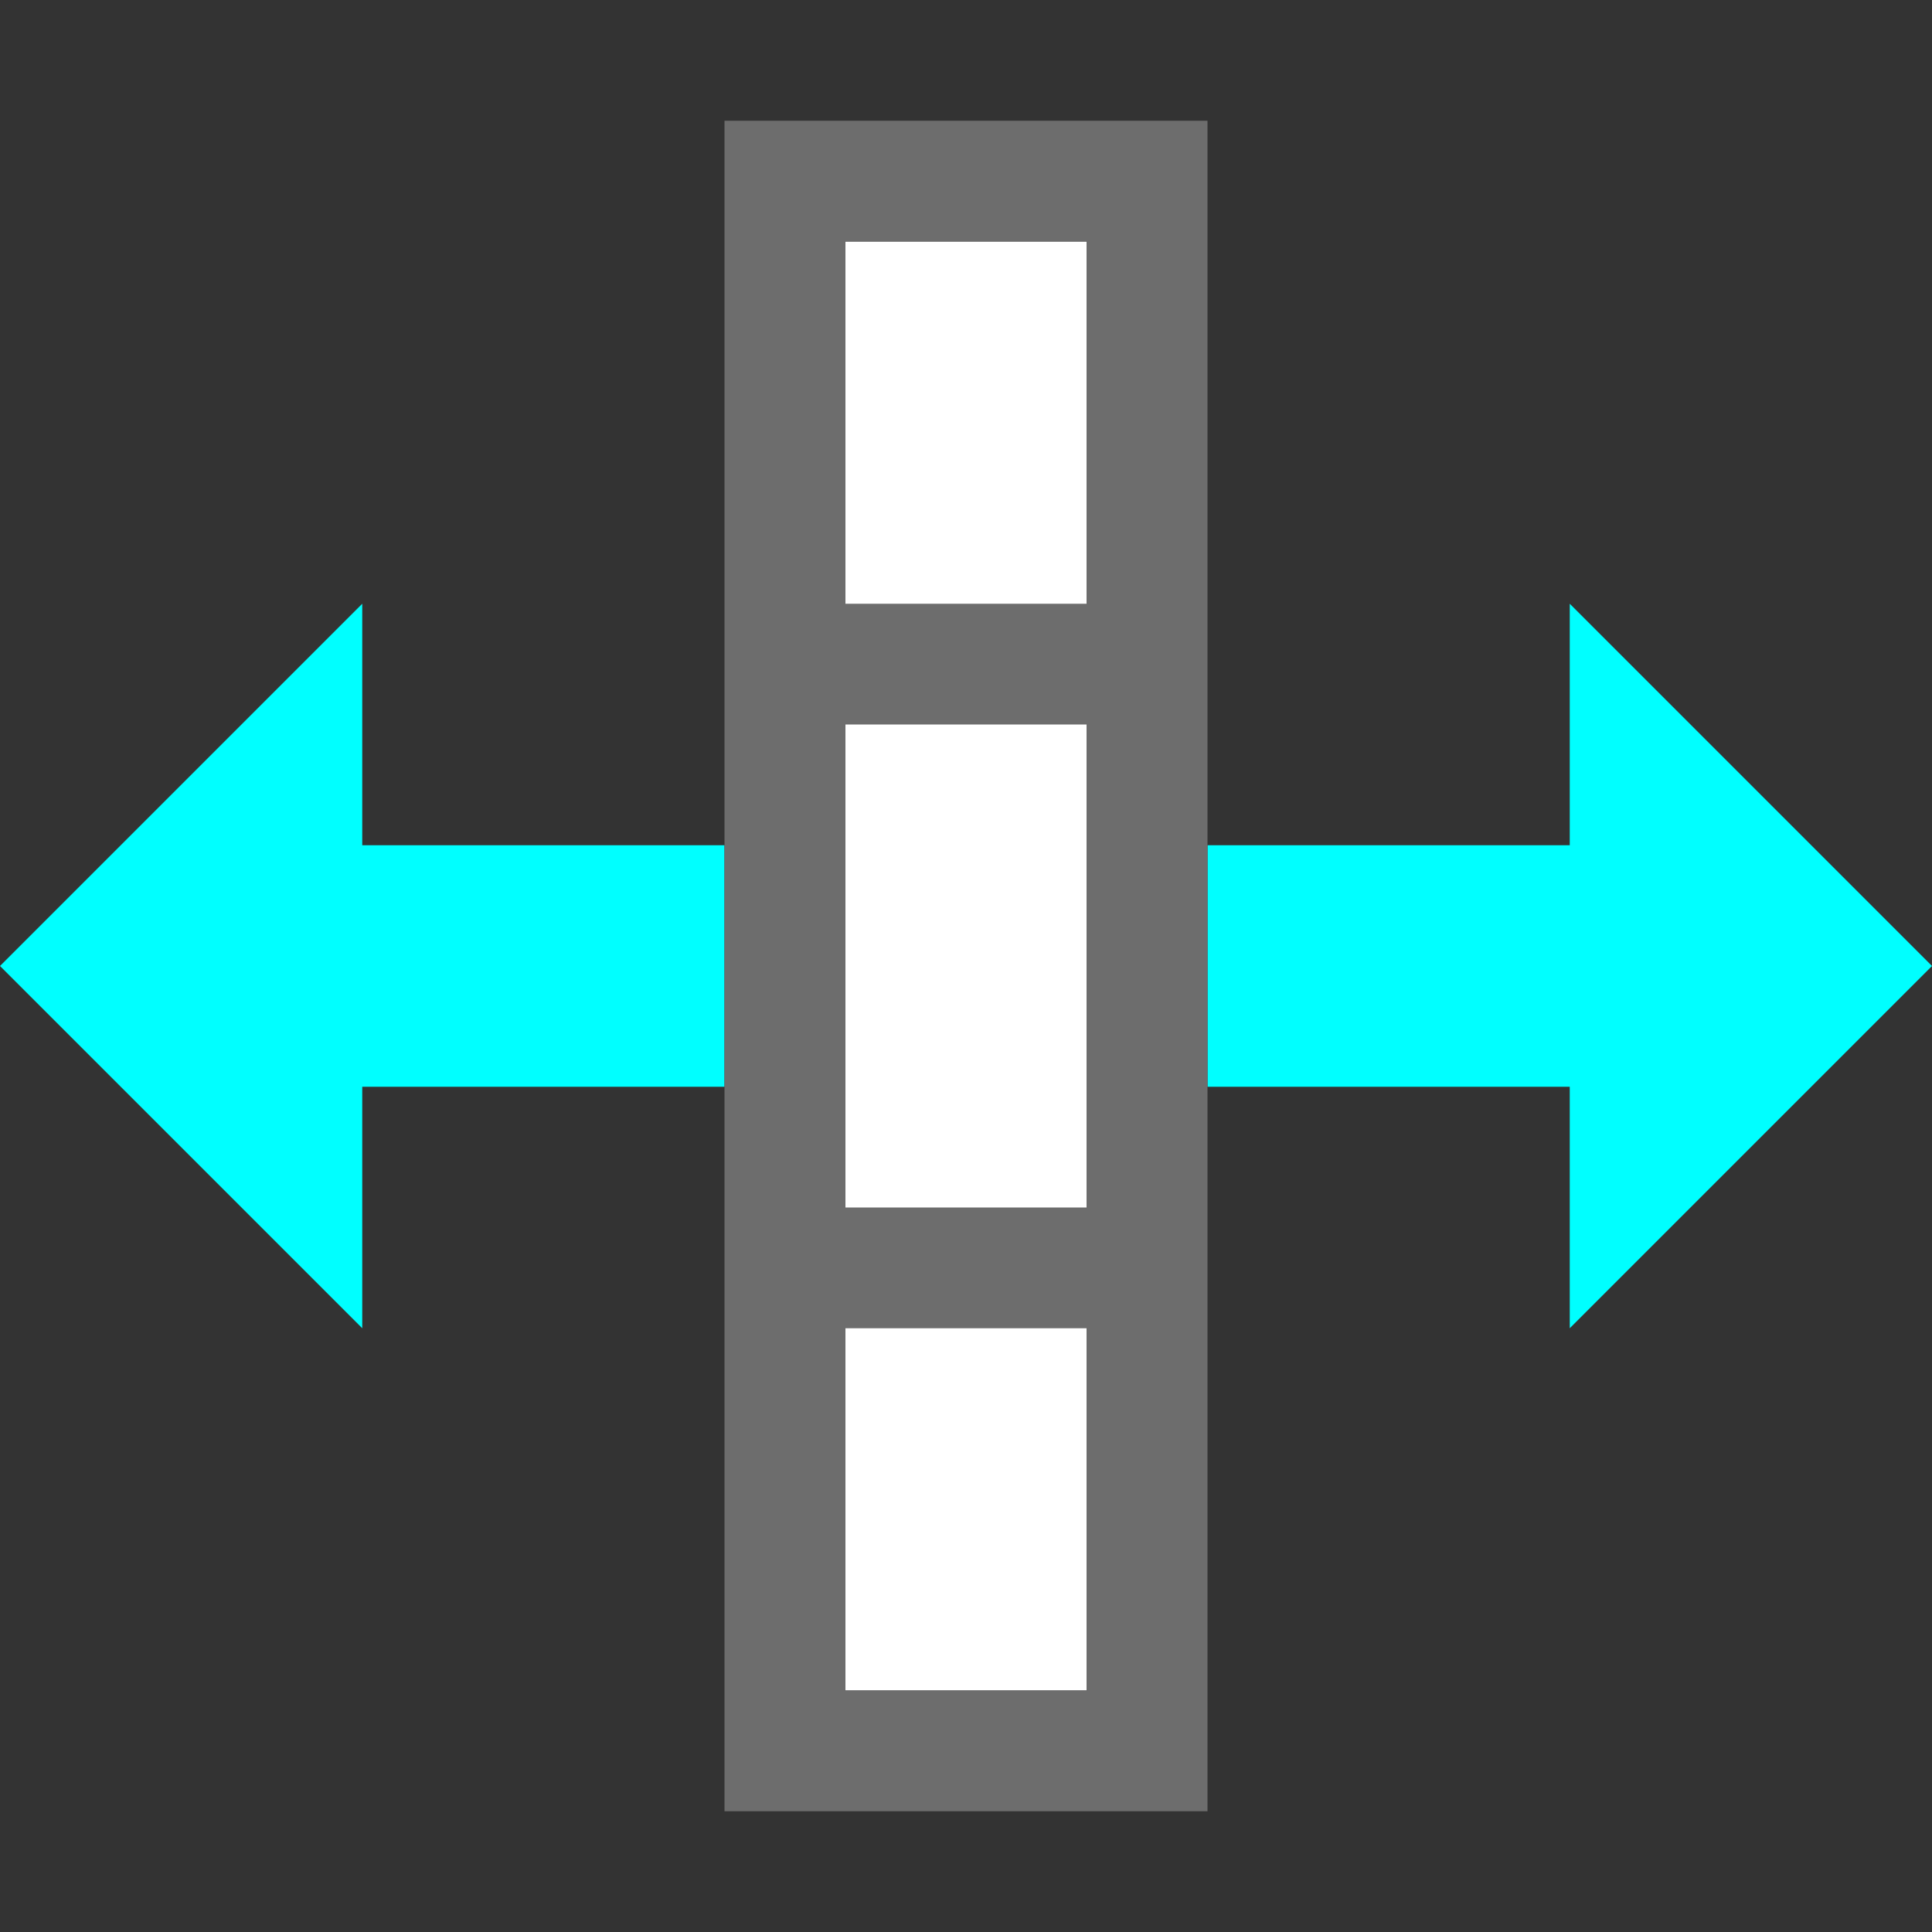 <?xml version="1.0" encoding="UTF-8" standalone="no"?>
<svg
   xmlns:dc="http://purl.org/dc/elements/1.1/"
   xmlns:cc="http://creativecommons.org/ns#"
   xmlns:rdf="http://www.w3.org/1999/02/22-rdf-syntax-ns#"
   xmlns:svg="http://www.w3.org/2000/svg"
   xmlns="http://www.w3.org/2000/svg"
   xmlns:sodipodi="http://sodipodi.sourceforge.net/DTD/sodipodi-0.dtd"
   xmlns:inkscape="http://www.inkscape.org/namespaces/inkscape"
   viewBox="0 0 16 16"
   version="1.1"
   id="svg4"
   sodipodi:docname="sc_setoptimalcolumnwidth.svg"
   inkscape:export-filename="/home/jupiter007/Libreoffice yaru theme fullcolor/build/cmd/sc_setoptimalcolumnwidth.png"
   inkscape:export-xdpi="95"
   inkscape:export-ydpi="95"
   inkscape:version="1.0.1 (3bc2e813f5, 2020-09-07)"><rect x="0" y="0" width="16" height="16" fill="#333333" stroke="none"/>
<defs
   id="defs8" />
<sodipodi:namedview
   pagecolor="#ffffff"
   bordercolor="#666666"
   borderopacity="1"
   objecttolerance="10"
   gridtolerance="10"
   guidetolerance="10"
   inkscape:pageopacity="0"
   inkscape:pageshadow="2"
   inkscape:window-width="1920"
   inkscape:window-height="1016"
   id="namedview6"
   showgrid="true"
   inkscape:zoom="29.5"
   inkscape:cx="2.1441812"
   inkscape:cy="7.2507179"
   inkscape:window-x="0"
   inkscape:window-y="27"
   inkscape:window-maximized="1"
   inkscape:current-layer="svg4"
   inkscape:document-rotation="0">
  <inkscape:grid
     type="xygrid"
     id="grid836" />
</sodipodi:namedview>

/&gt;<path
   inkscape:connector-curvature="0"
   style="fill:#00ffff;fill-opacity:1;stroke:none;stroke-width:1px;stroke-linecap:butt;stroke-linejoin:miter;stroke-opacity:1"
   d="M -1.4e-6,8 3,11 V 9 h 3 v -2 H 3 V 5 Z"
   id="path845"
   sodipodi:nodetypes="cccccccc" />
<path
   sodipodi:nodetypes="cccccccc"
   id="path834-1"
   d="M 16,8 13,11 V 9 l -3,10e-8 v -2 L 13,7 V 5 Z"
   style="fill:#00ffff;fill-opacity:1;stroke:none;stroke-width:1px;stroke-linecap:butt;stroke-linejoin:miter;stroke-opacity:1"
   inkscape:connector-curvature="0" />
<rect
   y="7"
   x="-14"
   height="2"
   width="12"
   id="rect819"
   style="fill:#ffffff;fill-opacity:1;stroke:none;stroke-width:2;stroke-linejoin:round;stroke-miterlimit:4;stroke-dasharray:none"
   transform="rotate(-90)" />
<path
   style="fill:#6d6d6d;fill-opacity:1"
   id="path2-3"
   d="M 6,15 H 7 10 V 10 L 10,6 V 1 h -3 -1 V 6 L 6,10 Z m 1,-1 v -3 h 2 v 3 z m 0,-4 1.5e-6,-4 h 2 l -1.5e-6,4 z m 1.5e-6,-5 V 2 h 2 v 3 z"
   inkscape:connector-curvature="0"
   sodipodi:nodetypes="cccccccccccccccccccccccccc" />
</svg>
